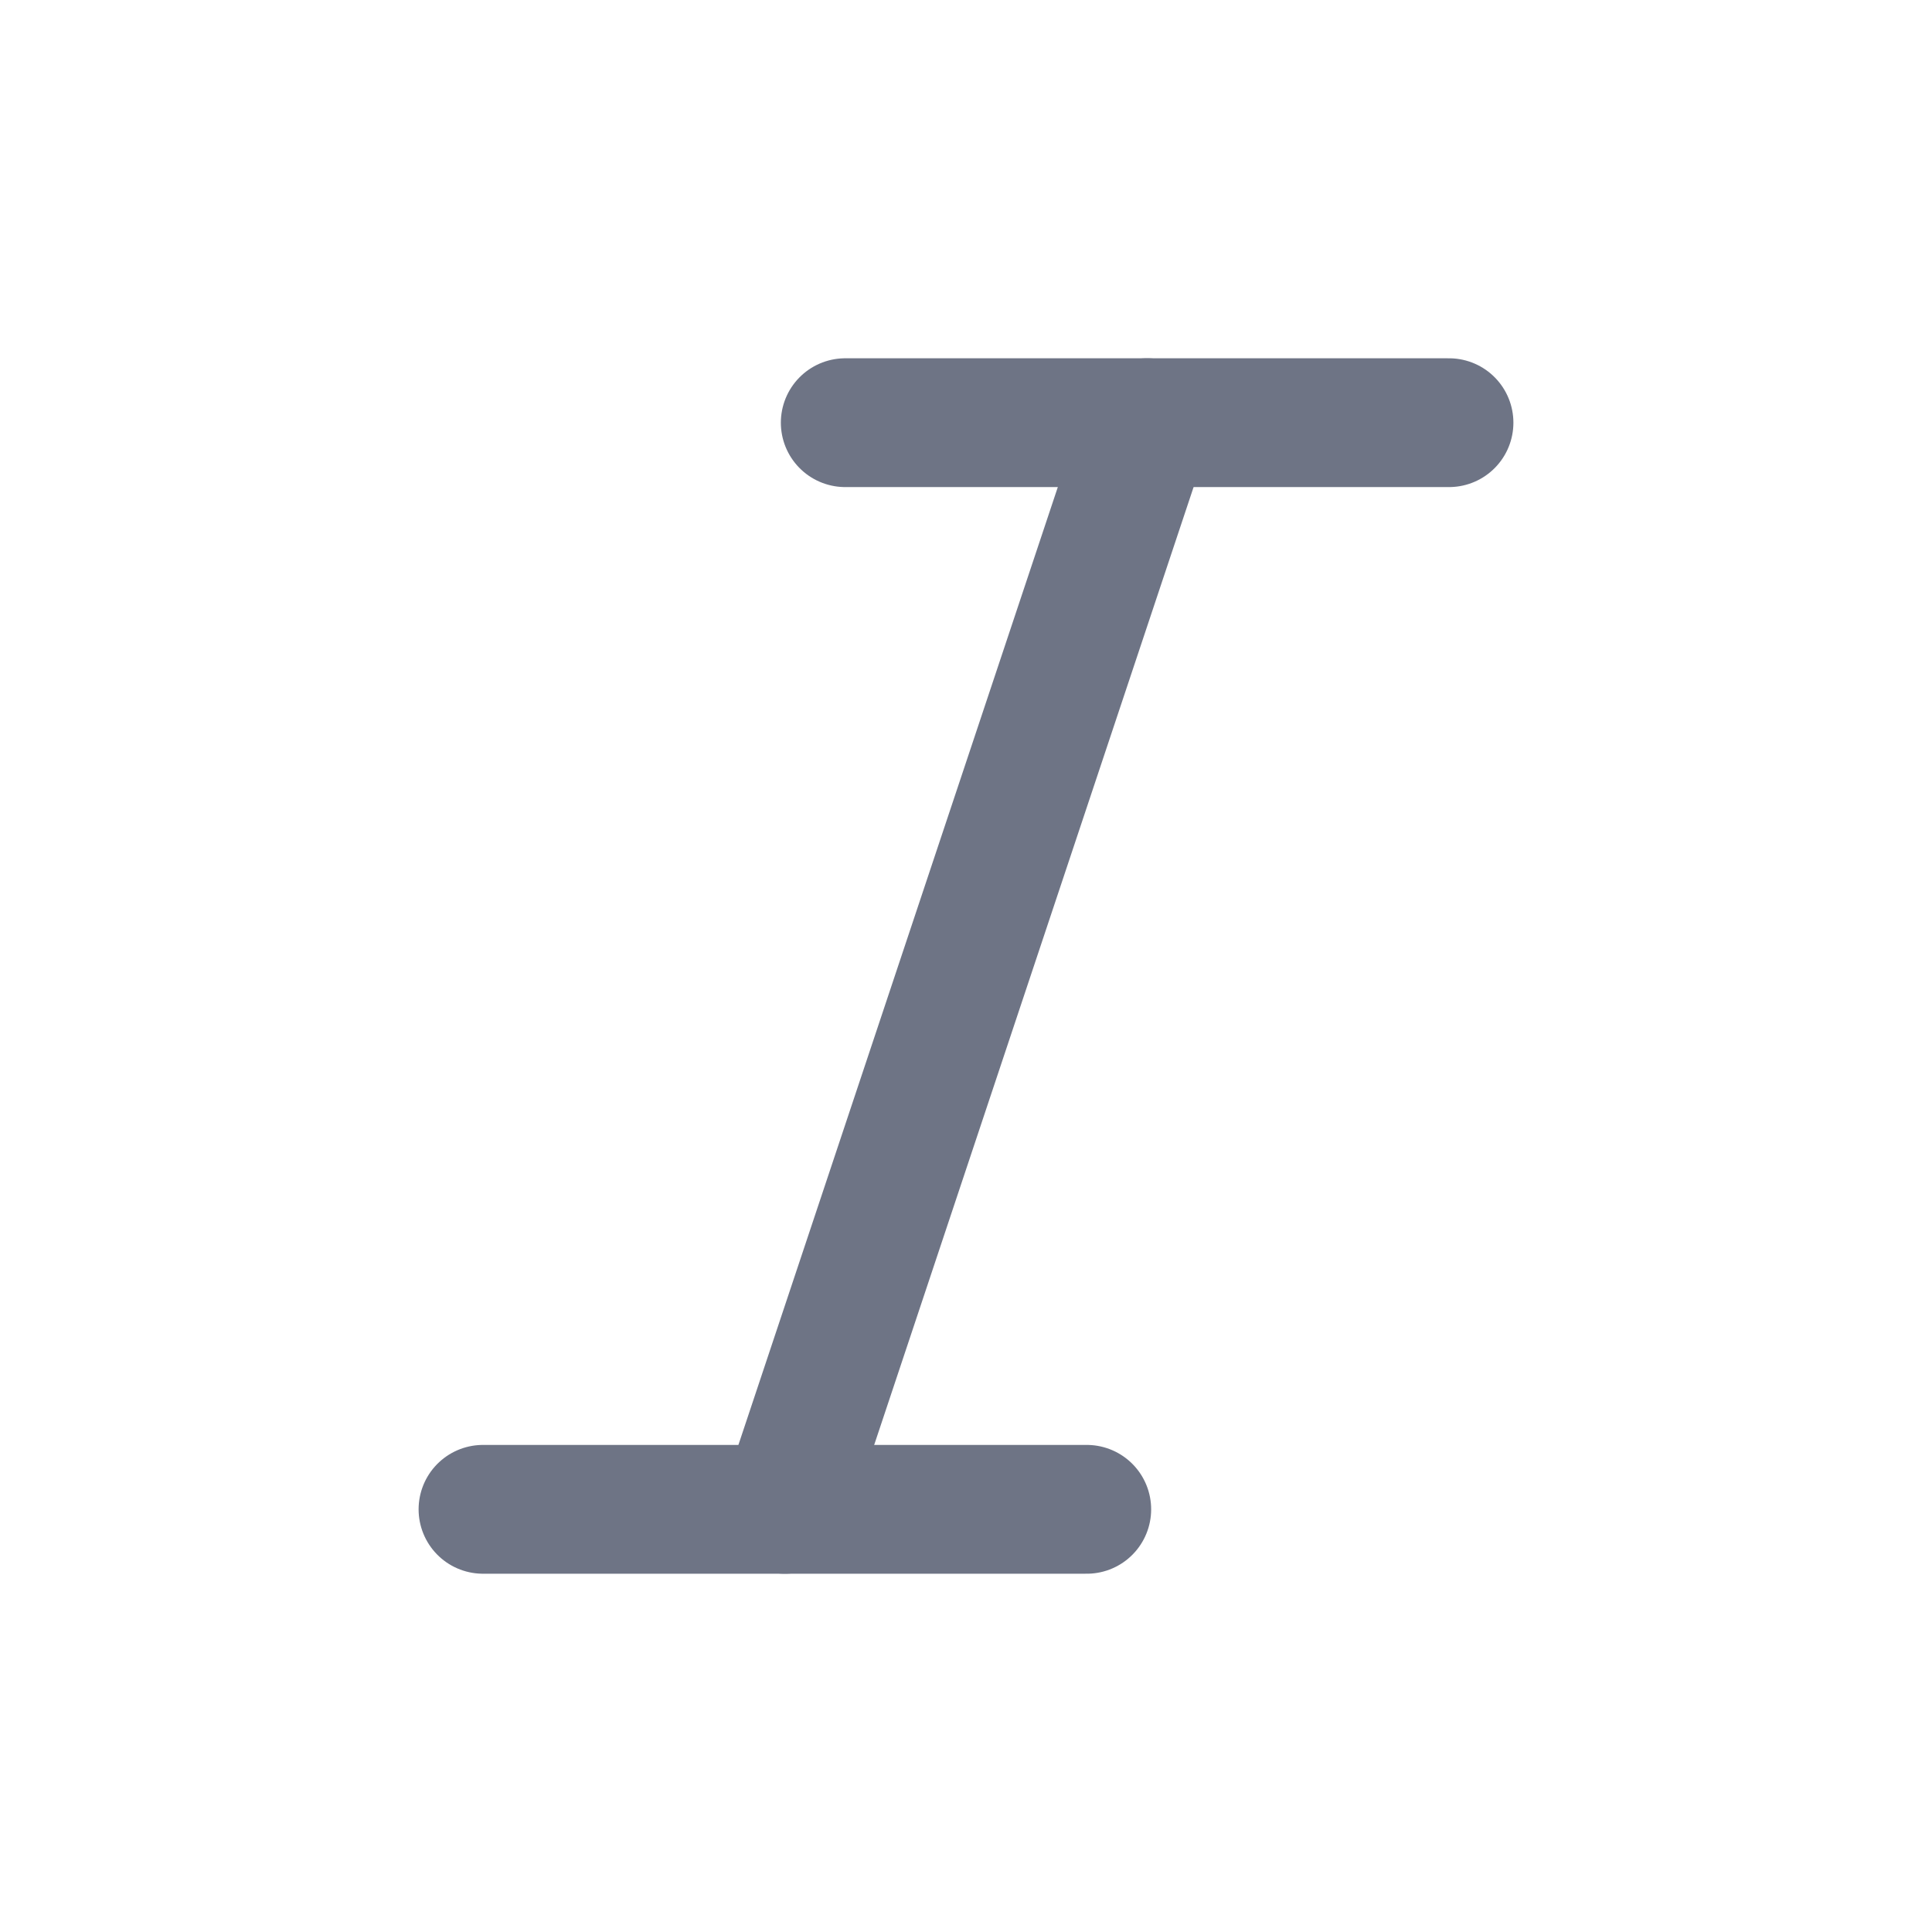 <svg width="18" height="18" viewBox="0 0 18 18" fill="none" xmlns="http://www.w3.org/2000/svg">
<path d="M10.688 3.938L7.312 14.062" stroke="#6E7485" stroke-width="1.2" stroke-linecap="round" stroke-linejoin="round"/>
<path d="M4.5 14.062H10.125" stroke="#6E7485" stroke-width="1.2" stroke-linecap="round" stroke-linejoin="round"/>
<path d="M7.875 3.938H13.5" stroke="#6E7485" stroke-width="1.2" stroke-linecap="round" stroke-linejoin="round"/>
</svg>
